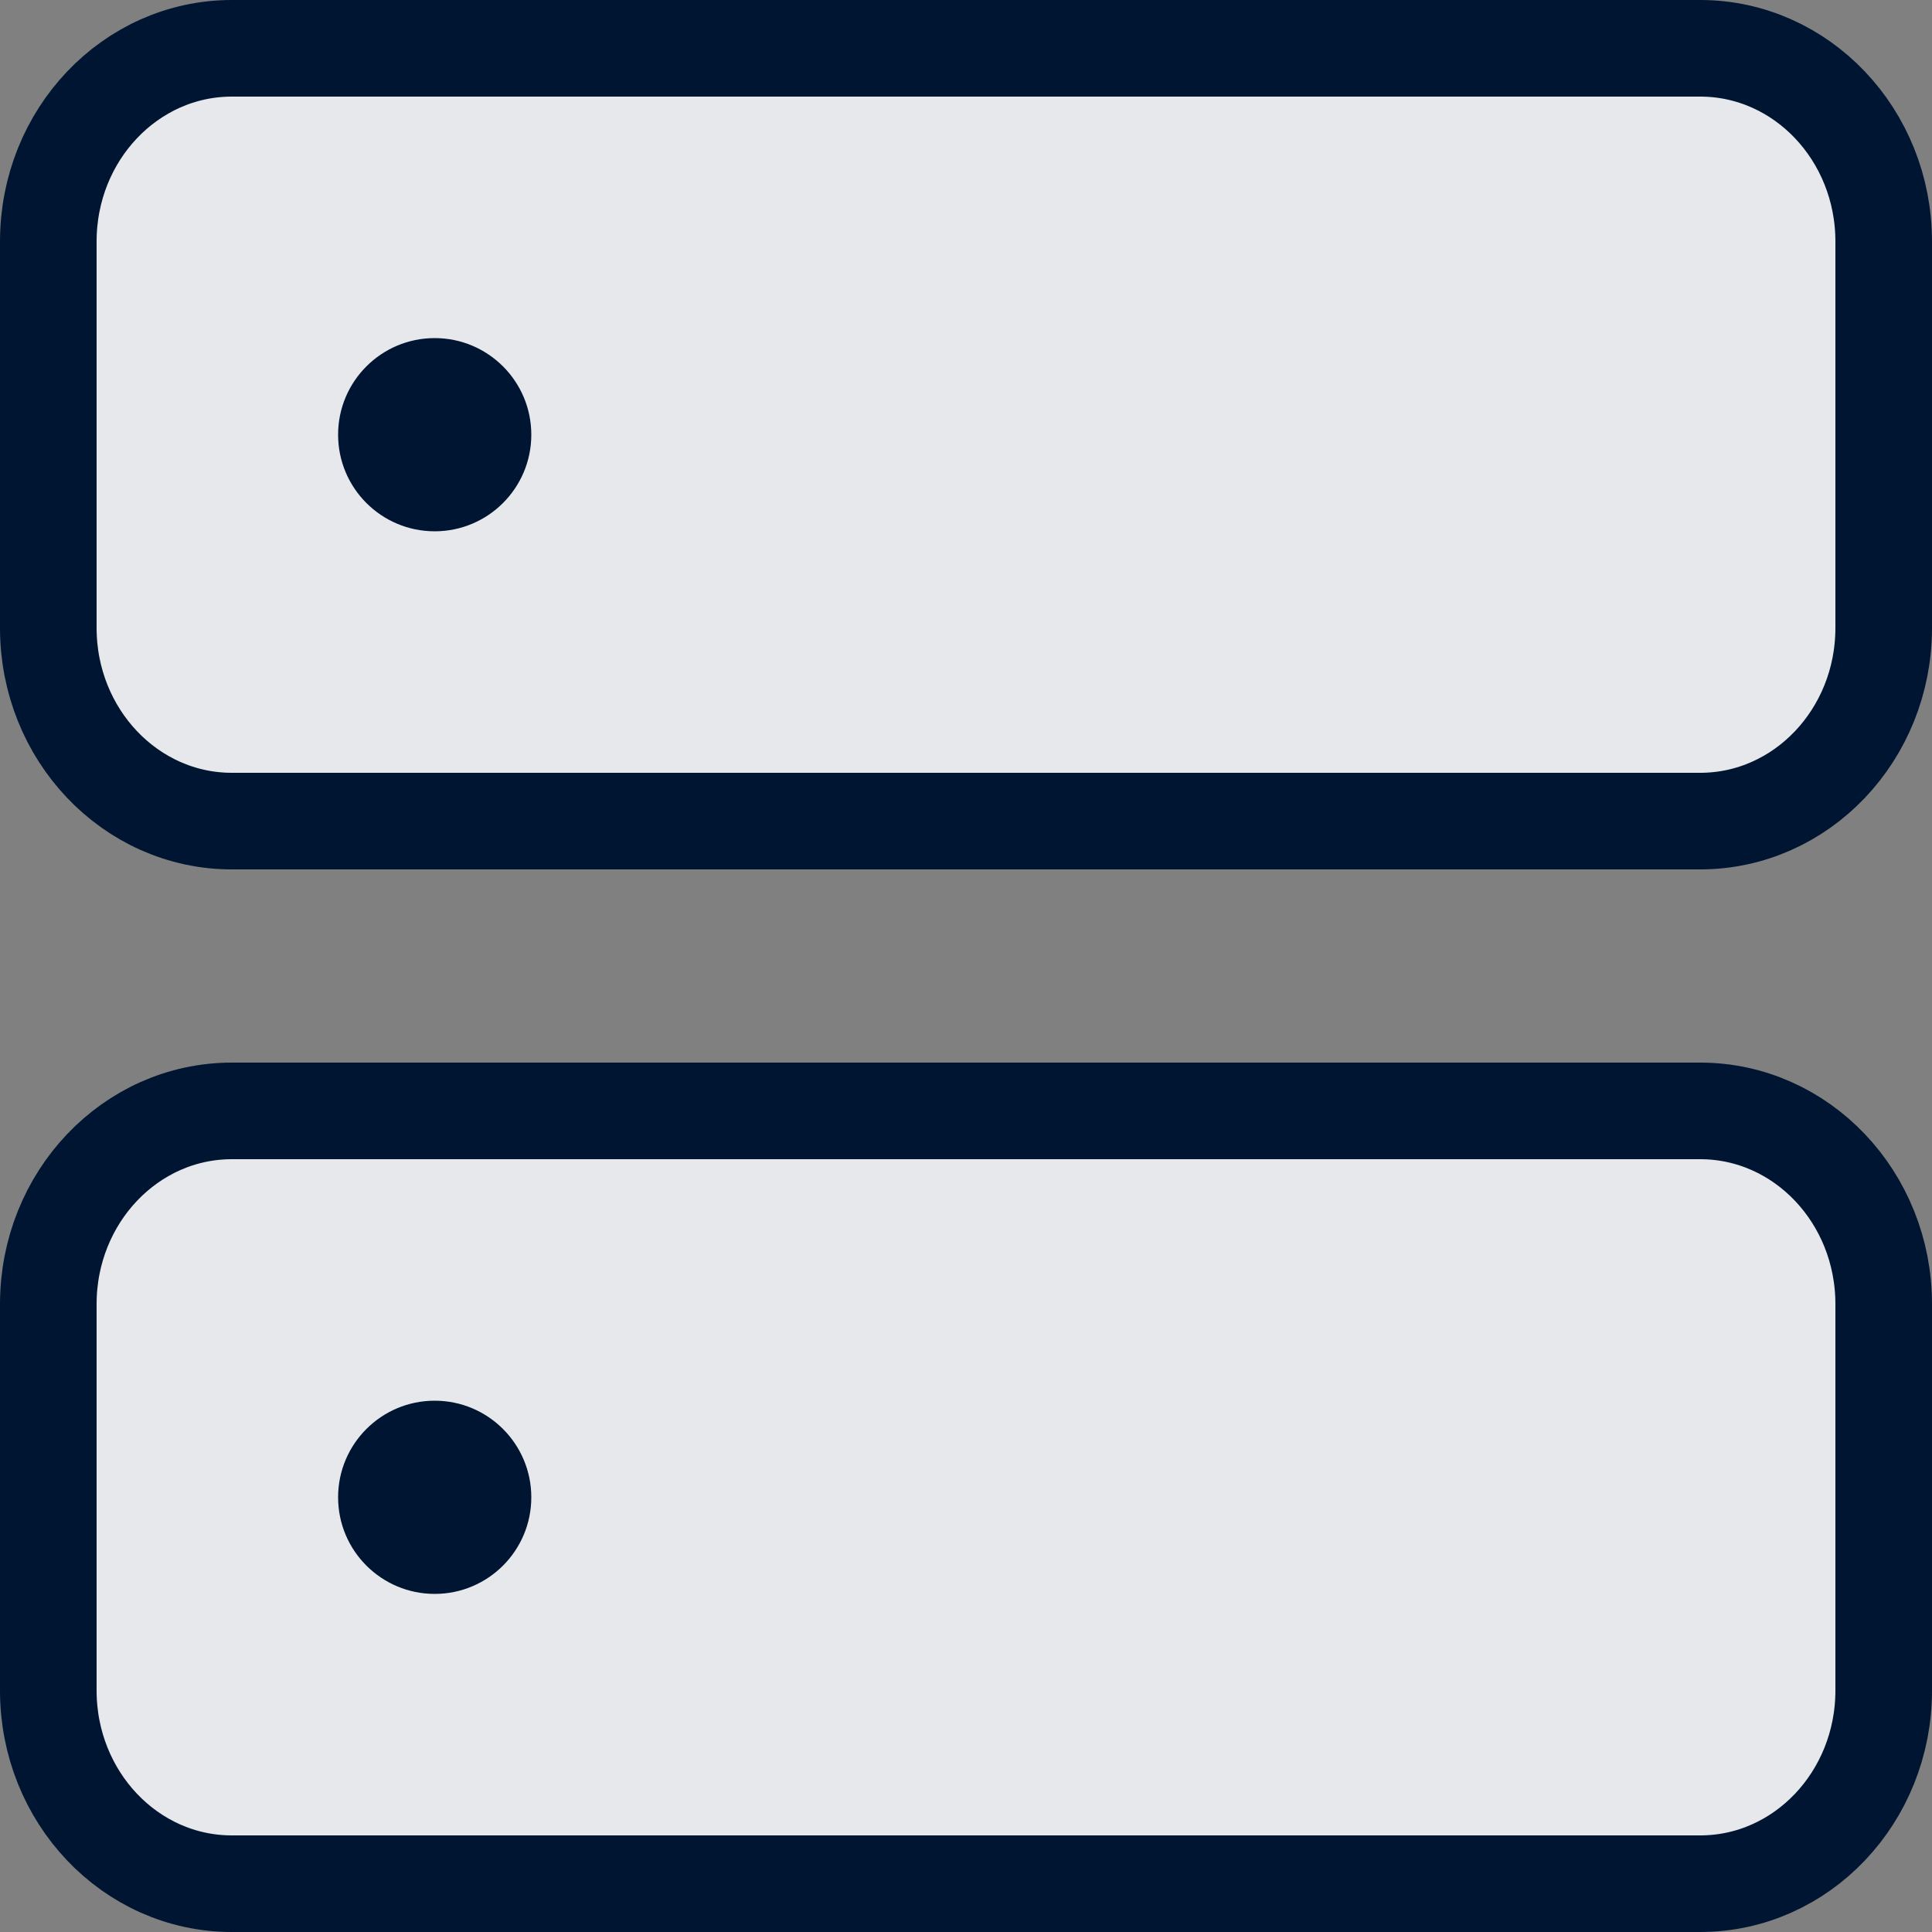 <?xml version="1.0" encoding="UTF-8"?><svg id="Layer_1" xmlns="http://www.w3.org/2000/svg" viewBox="0 0 20 20"><rect x="0" y="0" width="20" height="20" fill="#808080" stroke="none"/><path d="M17.6.5H2.4C1.351.5.5,1.395.5,2.5v4c0,1.105.851,2,1.9,2h15.2c1.049,0,1.9-.895,1.9-2V2.5c0-1.105-.851-2-1.9-2Z" fill="#001531" stroke-width="0"/><path d="M17.6,11.5H2.4c-1.049,0-1.9.895-1.9,2v4c0,1.105.851,2,1.9,2h15.2c1.049,0,1.9-.895,1.9-2v-4c0-1.105-.851-2-1.9-2Z" fill="#001531" stroke-width="0"/><path d="M17.6.5H2.4C1.351.5.5,1.395.5,2.5v4c0,1.105.851,2,1.9,2h15.2c1.049,0,1.9-.895,1.9-2V2.5c0-1.105-.851-2-1.9-2Z" fill="rgba(255,255,255,.9)" stroke-width="0"/><path d="M17.6,11.5H2.4c-1.049,0-1.9.895-1.9,2v4c0,1.105.851,2,1.9,2h15.2c1.049,0,1.9-.895,1.9-2v-4c0-1.105-.851-2-1.9-2Z" fill="rgba(255,255,255,.9)" stroke-width="0"/><path d="M17.6.5H2.4C1.351.5.5,1.395.5,2.5v4c0,1.105.851,2,1.9,2h15.2c1.049,0,1.9-.895,1.9-2V2.5c0-1.105-.851-2-1.9-2Z" fill="none" stroke="#001531" stroke-linecap="round" stroke-linejoin="round"/><path d="M17.6,11.5H2.4c-1.049,0-1.9.895-1.9,2v4c0,1.105.851,2,1.9,2h15.2c1.049,0,1.9-.895,1.9-2v-4c0-1.105-.851-2-1.9-2Z" fill="none" stroke="#001531" stroke-linecap="round" stroke-linejoin="round"/><circle cx="4.5" cy="4.5" r="1" fill="#001531" stroke-width="0"/><circle cx="4.5" cy="15.5" r="1" fill="#001531" stroke-width="0"/></svg>